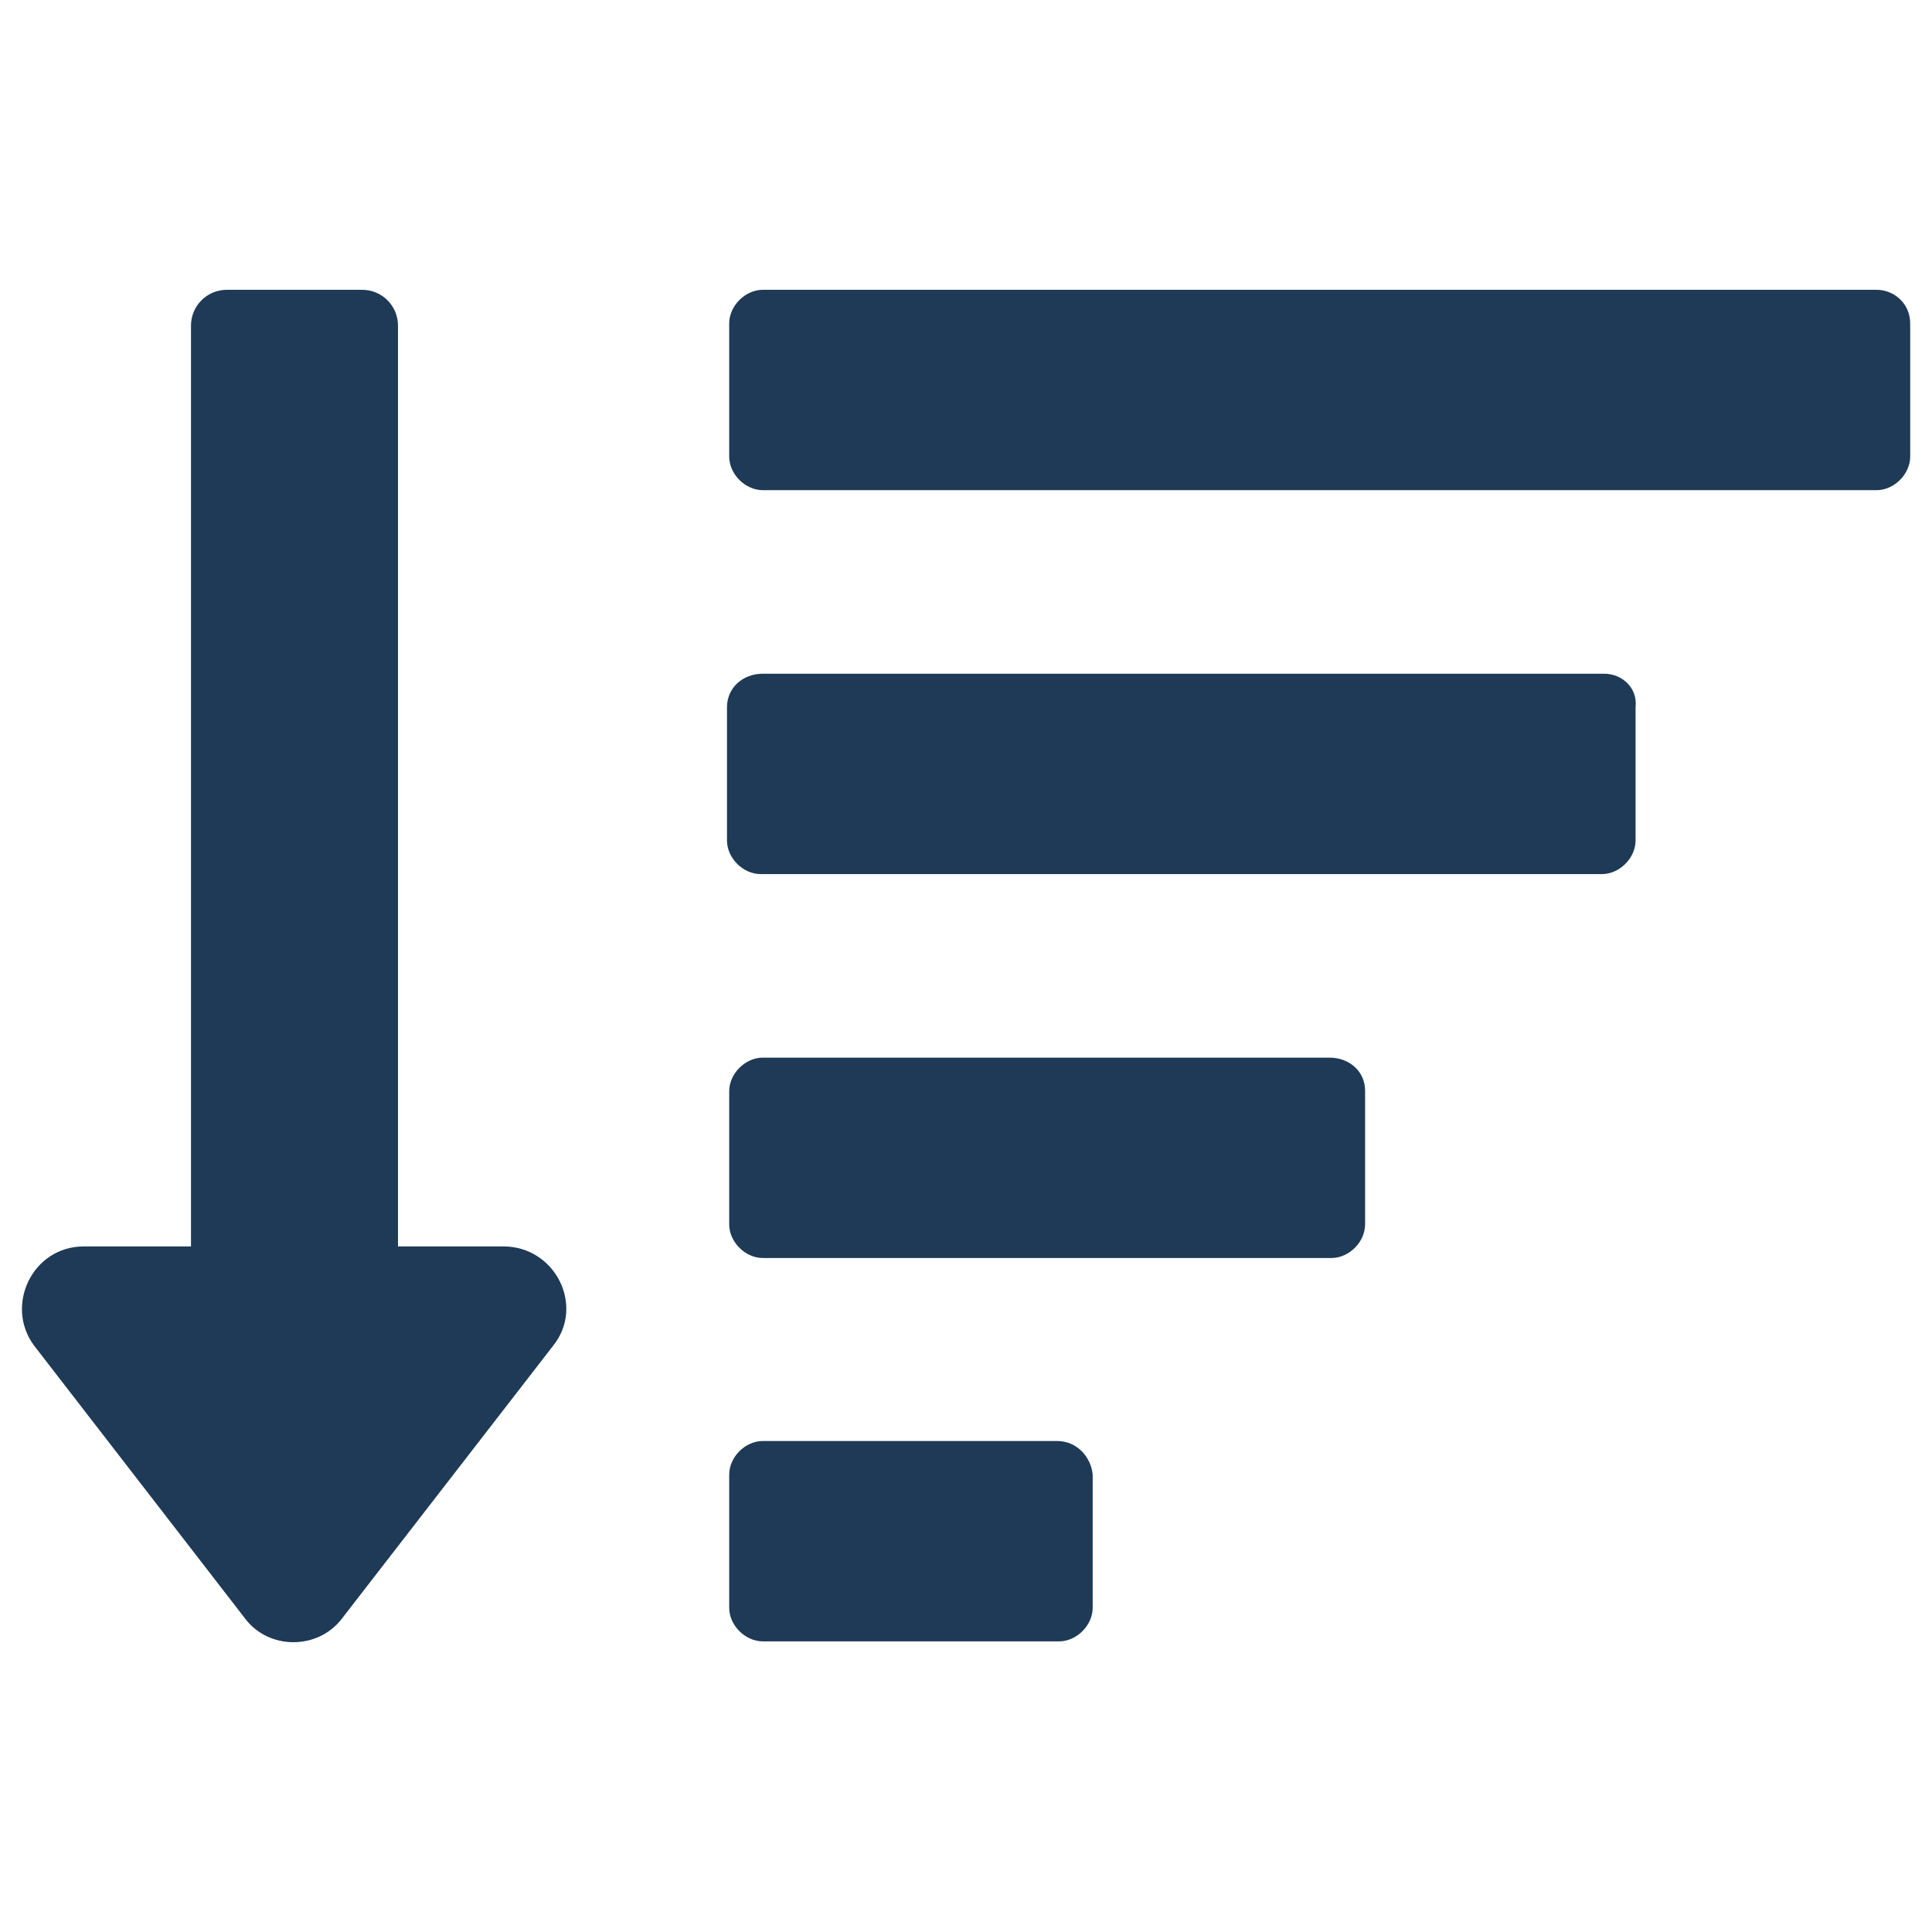<?xml version="1.0" encoding="utf-8"?>
<!-- Generator: Adobe Illustrator 27.5.0, SVG Export Plug-In . SVG Version: 6.00 Build 0)  -->
<svg version="1.1" id="Layer_1" xmlns="http://www.w3.org/2000/svg" xmlns:xlink="http://www.w3.org/1999/xlink" x="0px" y="0px"
	 viewBox="0 0 700 700" style="enable-background:new 0 0 700 700;" xml:space="preserve">
<style type="text/css">
	.st0{fill:#1E3A57;}
</style>
<path class="st0" d="M88.7,586.3c8.6,11.6,26.6,11.6,35.3,0l76.4-98.7c11.6-14.4,0.8-36-18-36h-38.2V118c0-7.2-5.8-13-13-13H82.2
	c-7.2,0-13,5.8-13,13v333.6H30.4c-18.8,0-28.8,21.6-18,36L88.7,586.3z"/>
<path class="st0" d="M679.9,105H276.4c-6.4,0-12.2,5.8-12.2,12.2v48.2c0,6.4,5.8,12.2,12.2,12.2h403.5c6.4,0,12.2-5.8,12.2-12.2
	v-48.2C692.1,110,686.3,105,679.9,105z"/>
<path class="st0" d="M581.2,244.1H276.4c-7.2,0-13,5-13,12.2v48.2c0,6.4,5.8,12.2,12.2,12.2h304.8c6.4,0,12.2-5.8,12.2-12.2v-48.2
	C593.4,249.1,587.6,244.1,581.2,244.1L581.2,244.1z"/>
<path class="st0" d="M481.7,383.2H276.4c-6.4,0-12.2,5.8-12.2,12.2v48.2c0,6.4,5.8,12.2,12.2,12.2h206c6.4,0,12.2-5.8,12.2-12.2
	v-48.2C494.7,388.2,488.9,383.2,481.7,383.2L481.7,383.2z"/>
<path class="st0" d="M383,522.1H276.4c-6.4,0-12.2,5.8-12.2,12.2v48.2c0,6.4,5.8,12.2,12.2,12.2h107.3c6.4,0,12.2-5.8,12.2-12.2
	v-48.2C395.3,527.9,390.2,522.1,383,522.1L383,522.1z"/>
</svg>
